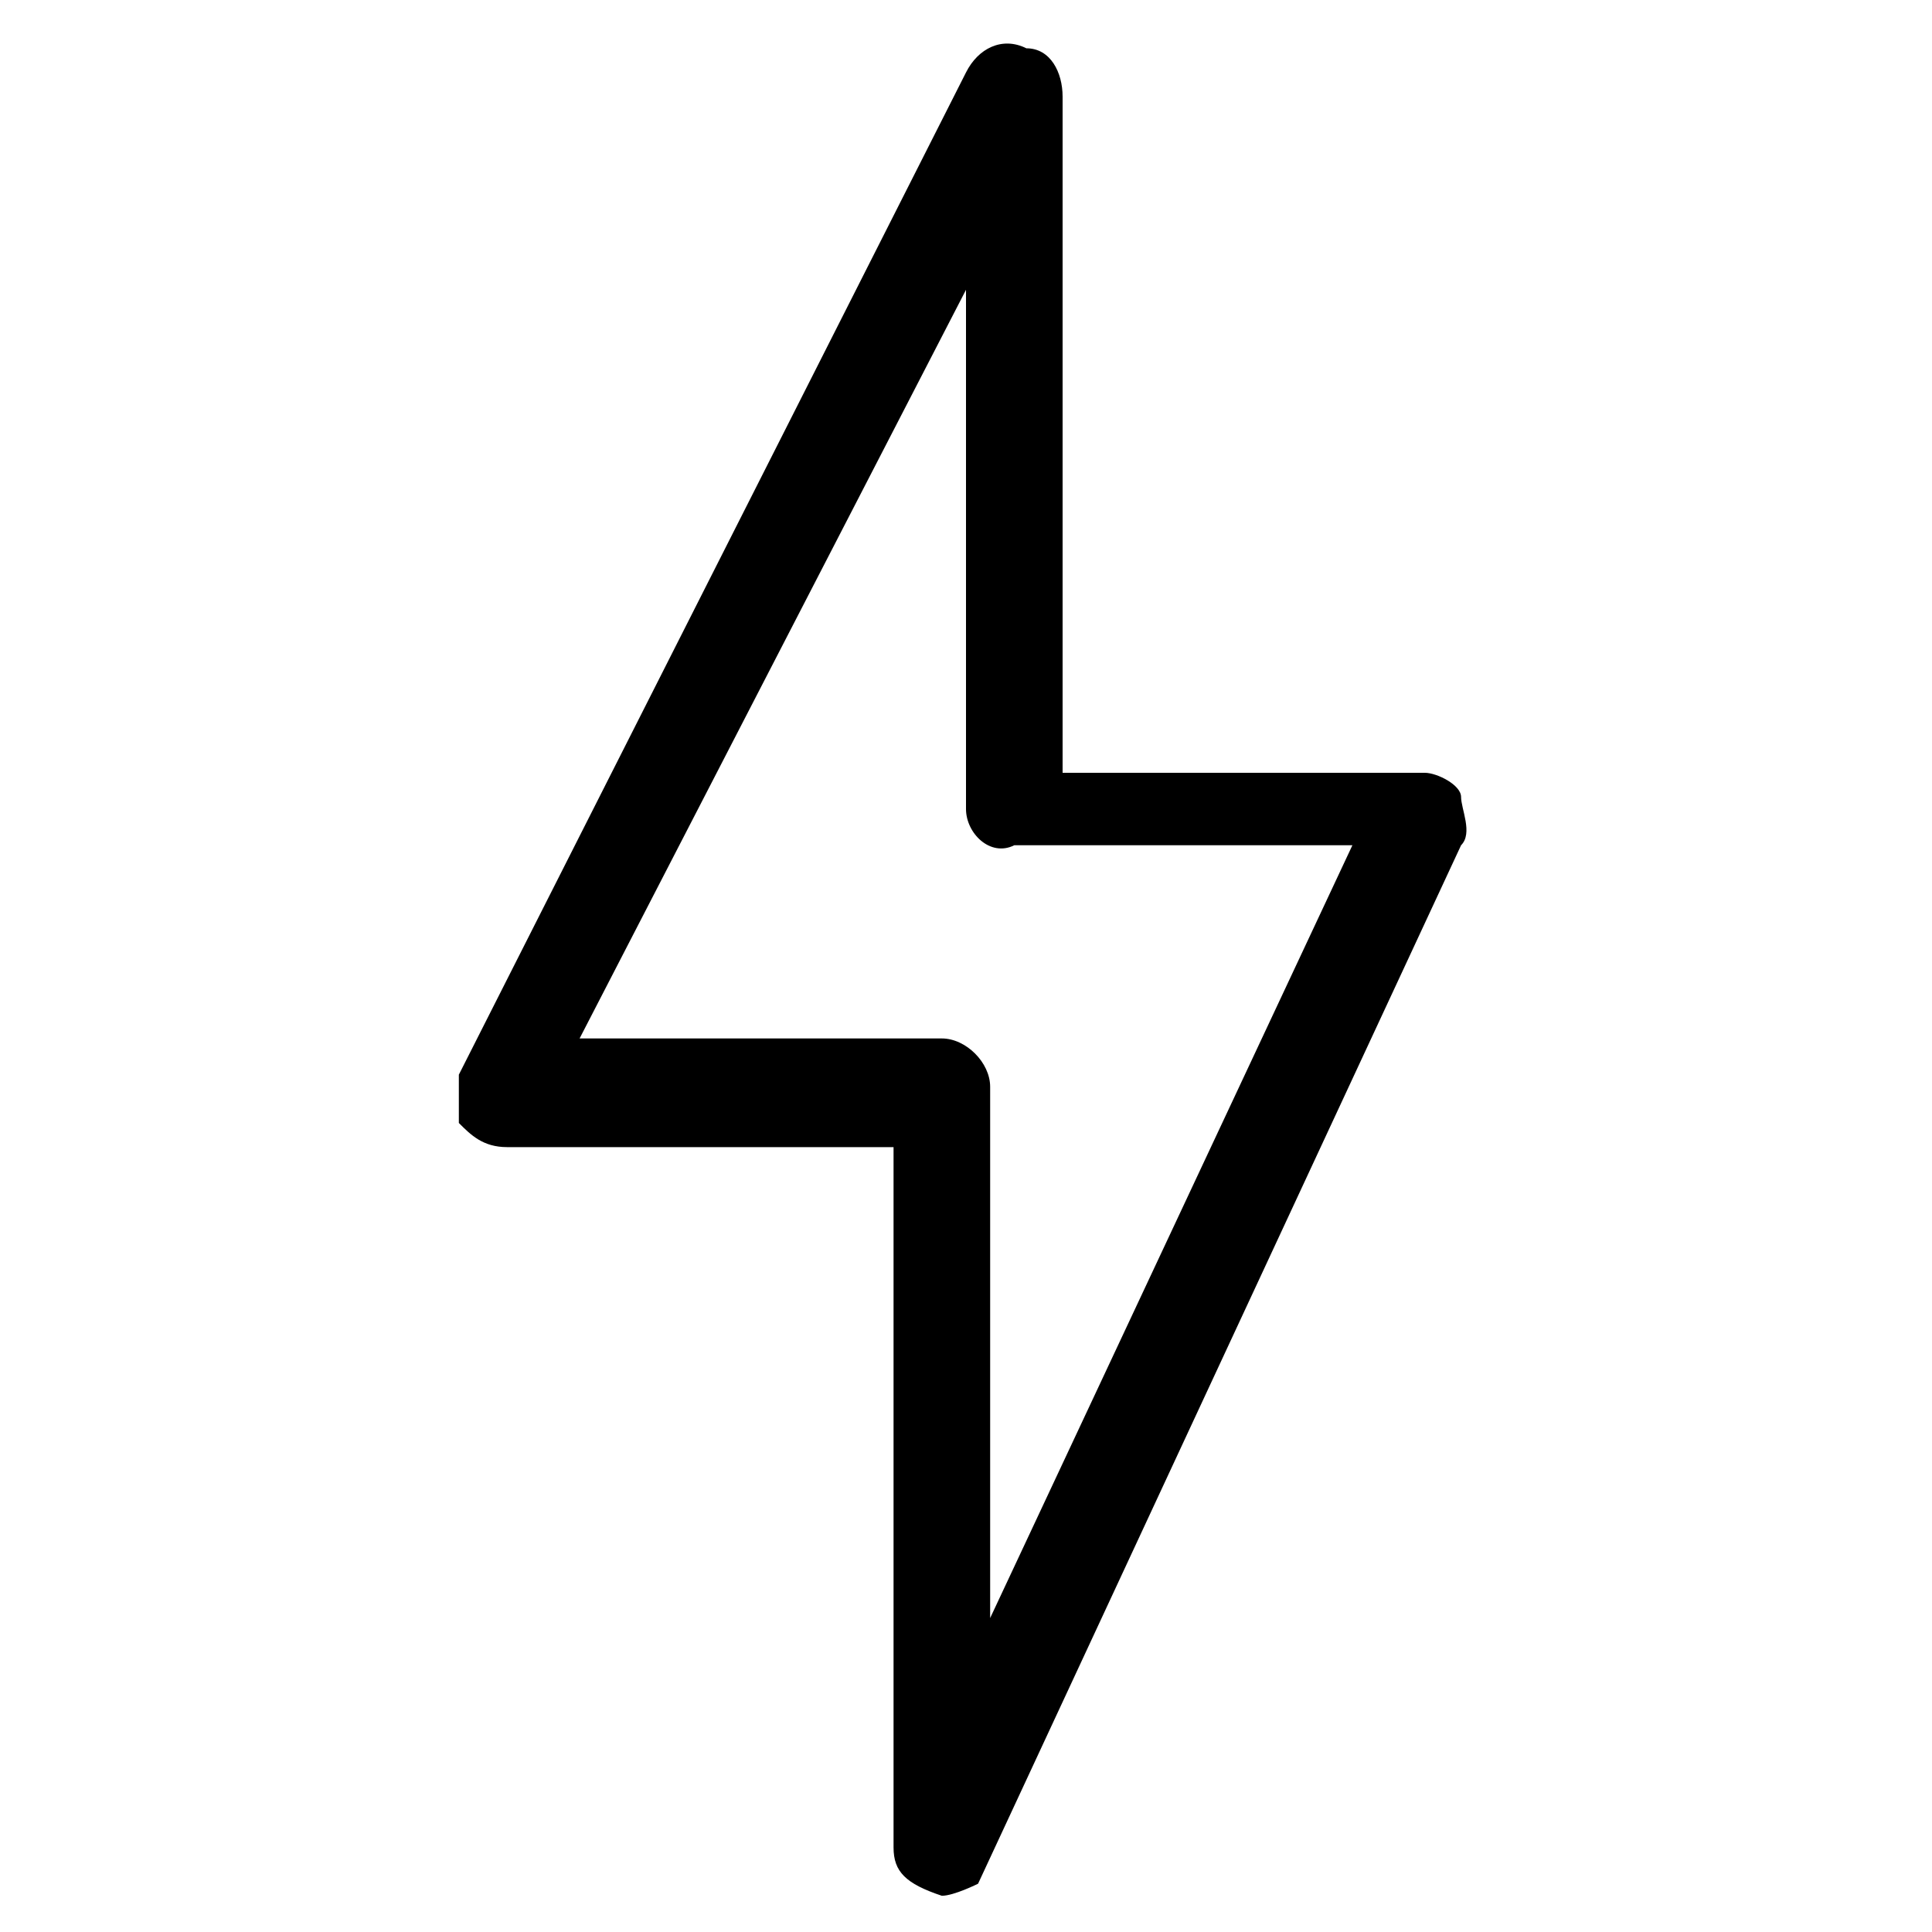 <?xml version="1.0" standalone="no"?><!DOCTYPE svg PUBLIC "-//W3C//DTD SVG 1.1//EN" "http://www.w3.org/Graphics/SVG/1.1/DTD/svg11.dtd"><svg t="1591165168619" class="icon" viewBox="0 0 1024 1024" version="1.1" xmlns="http://www.w3.org/2000/svg" p-id="7767" xmlns:xlink="http://www.w3.org/1999/xlink" width="200" height="200"><defs><style type="text/css"></style></defs><path d="M499.2 1004.8s-6.4 0 0 0c-19.2-6.4-25.6-12.8-25.6-25.6V608H268.8c-12.8 0-19.2-6.4-25.6-12.8v-25.6L512 38.4c6.4-12.8 19.2-19.2 32-12.8 12.8 0 19.2 12.8 19.2 25.6v358.4h192c6.4 0 19.2 6.4 19.2 12.8s6.4 19.2 0 25.6l-256 550.4s-12.8 6.4-19.2 6.4z m-192-454.4h192c12.8 0 25.6 12.8 25.6 25.6v281.6l192-409.6H537.6c-12.8 6.4-25.6-6.4-25.6-19.2V153.6L307.2 550.4z" p-id="7768"></path></svg>